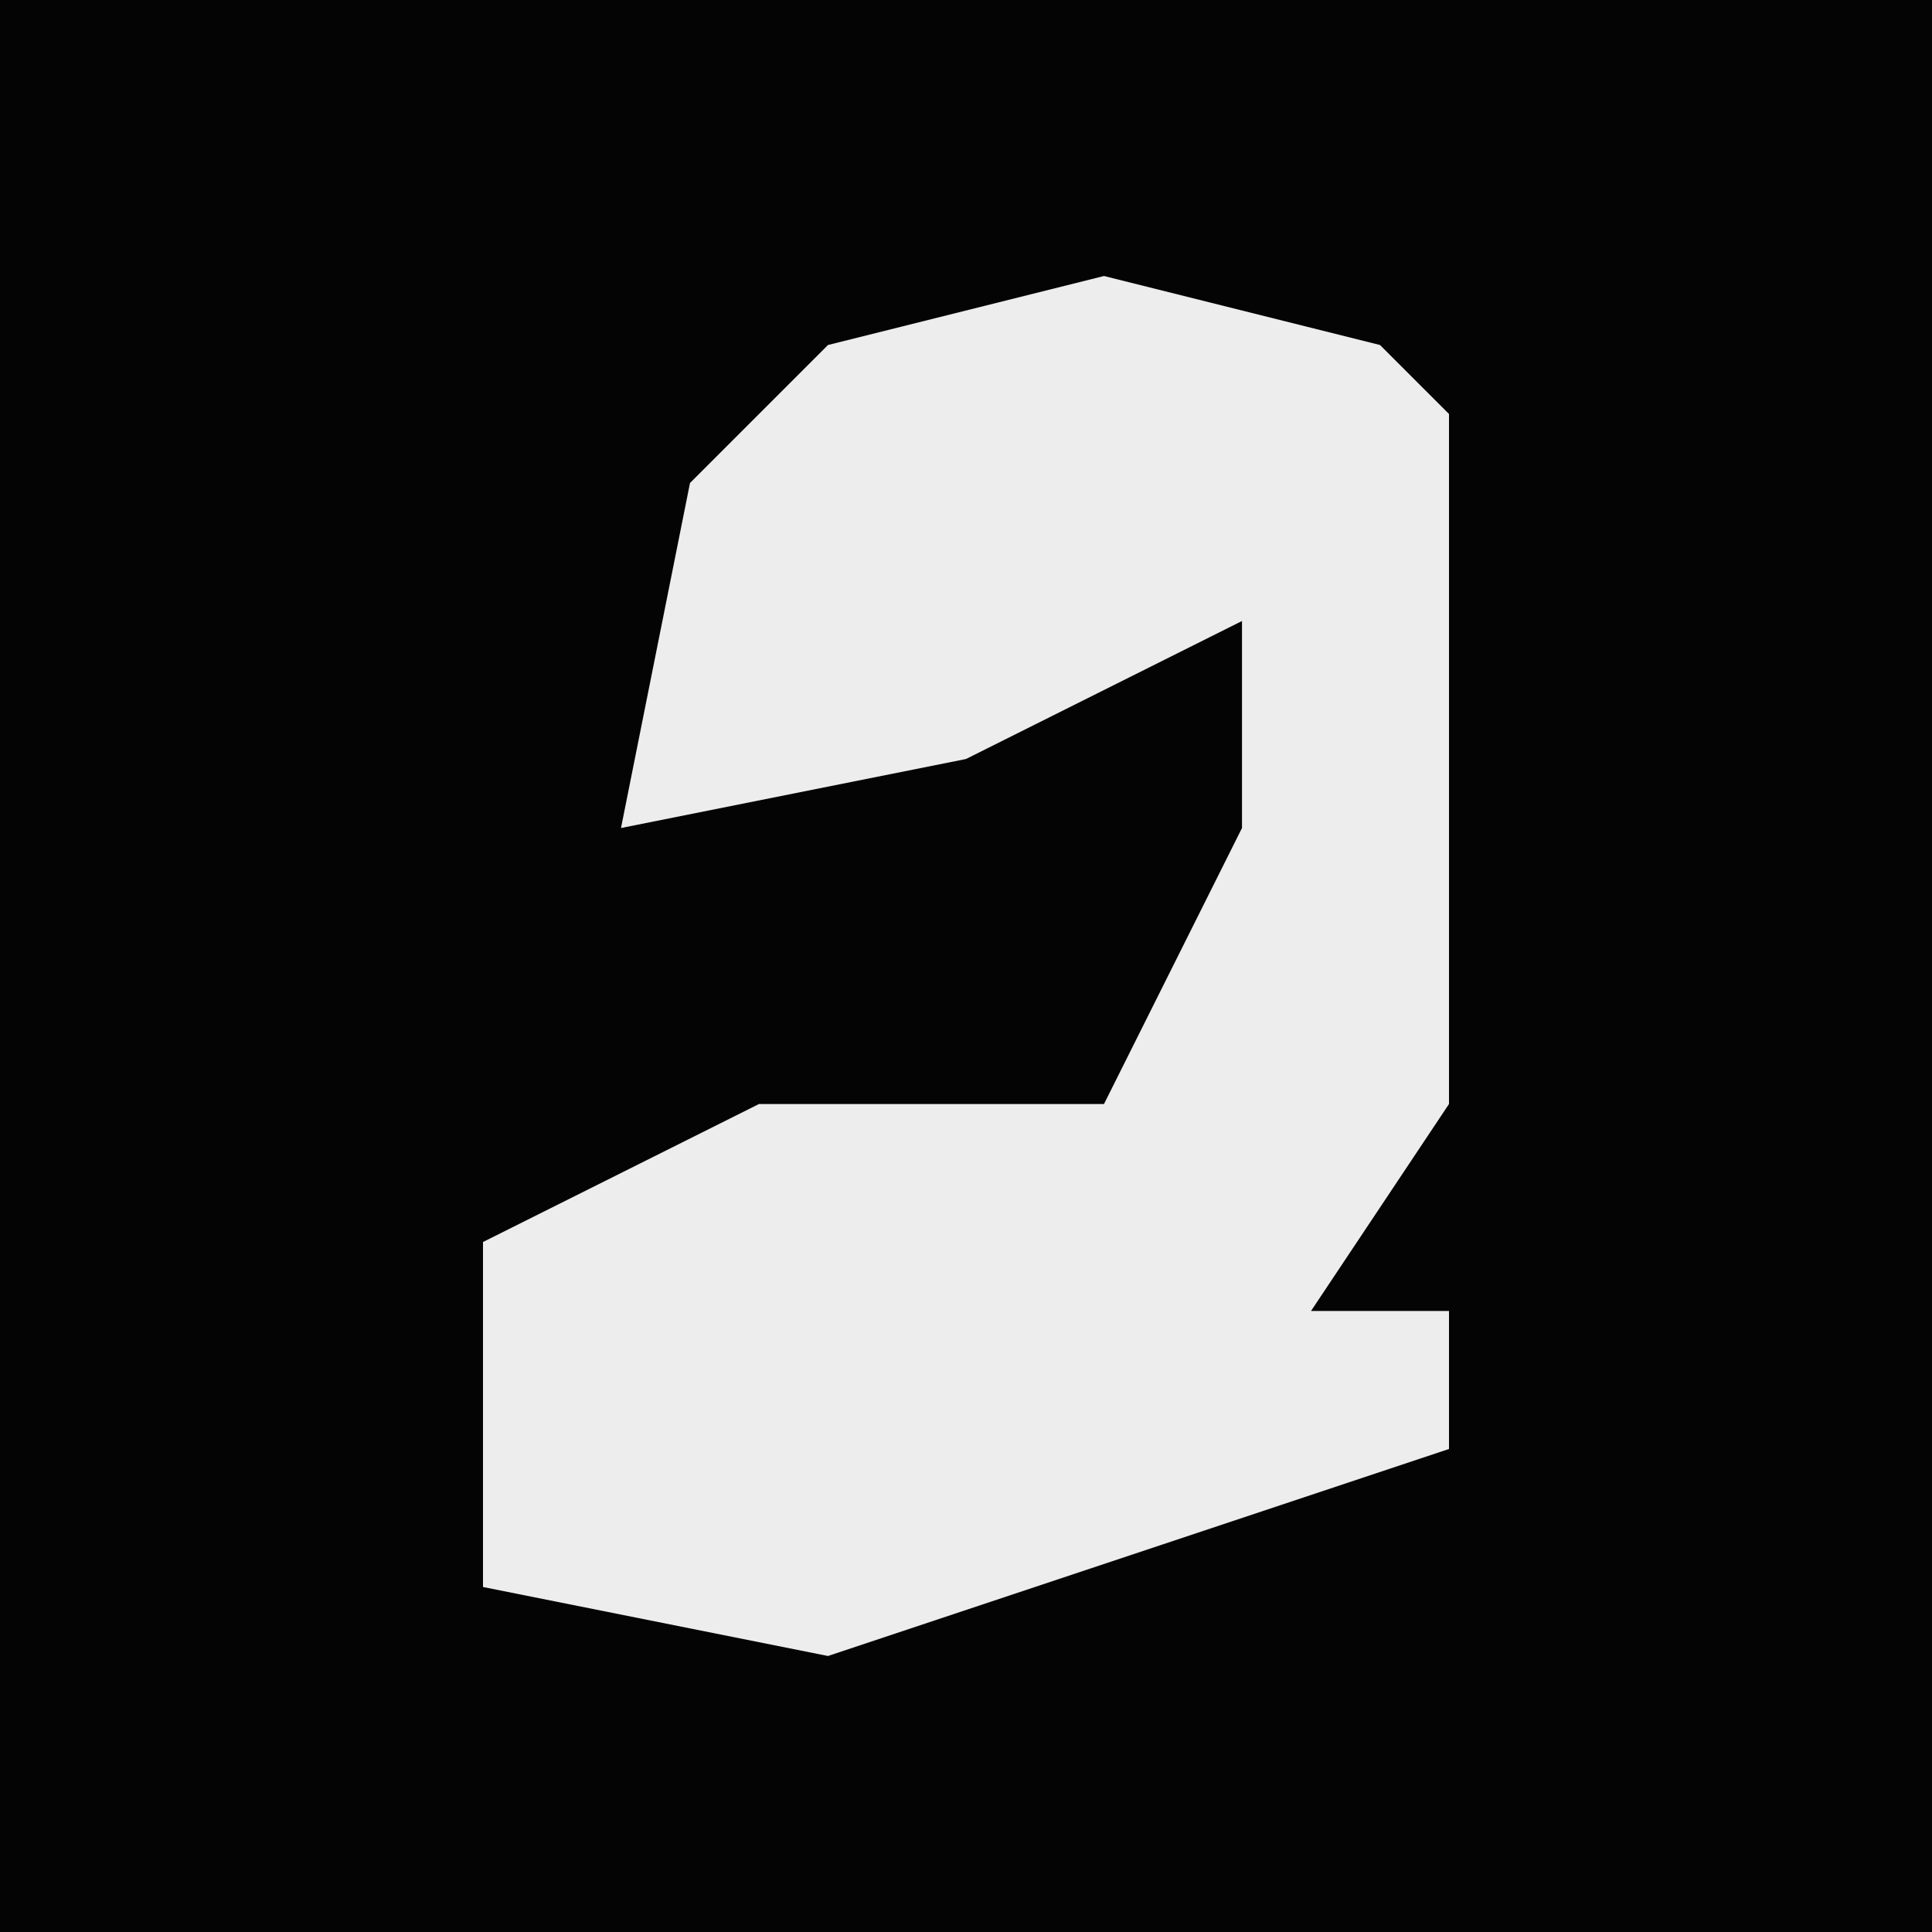 <?xml version="1.0" encoding="UTF-8"?>
<svg version="1.1" xmlns="http://www.w3.org/2000/svg" width="28" height="28">
<path d="M0,0 L28,0 L28,28 L0,28 Z " fill="#040404" transform="translate(0,0)"/>
<path d="M0,0 L4,1 L5,2 L5,12 L3,15 L5,15 L5,17 L-4,20 L-9,19 L-9,14 L-5,12 L0,12 L2,8 L2,5 L-2,7 L-7,8 L-6,3 L-4,1 Z " fill="#EDEDED" transform="translate(16,4)"/>
</svg>
